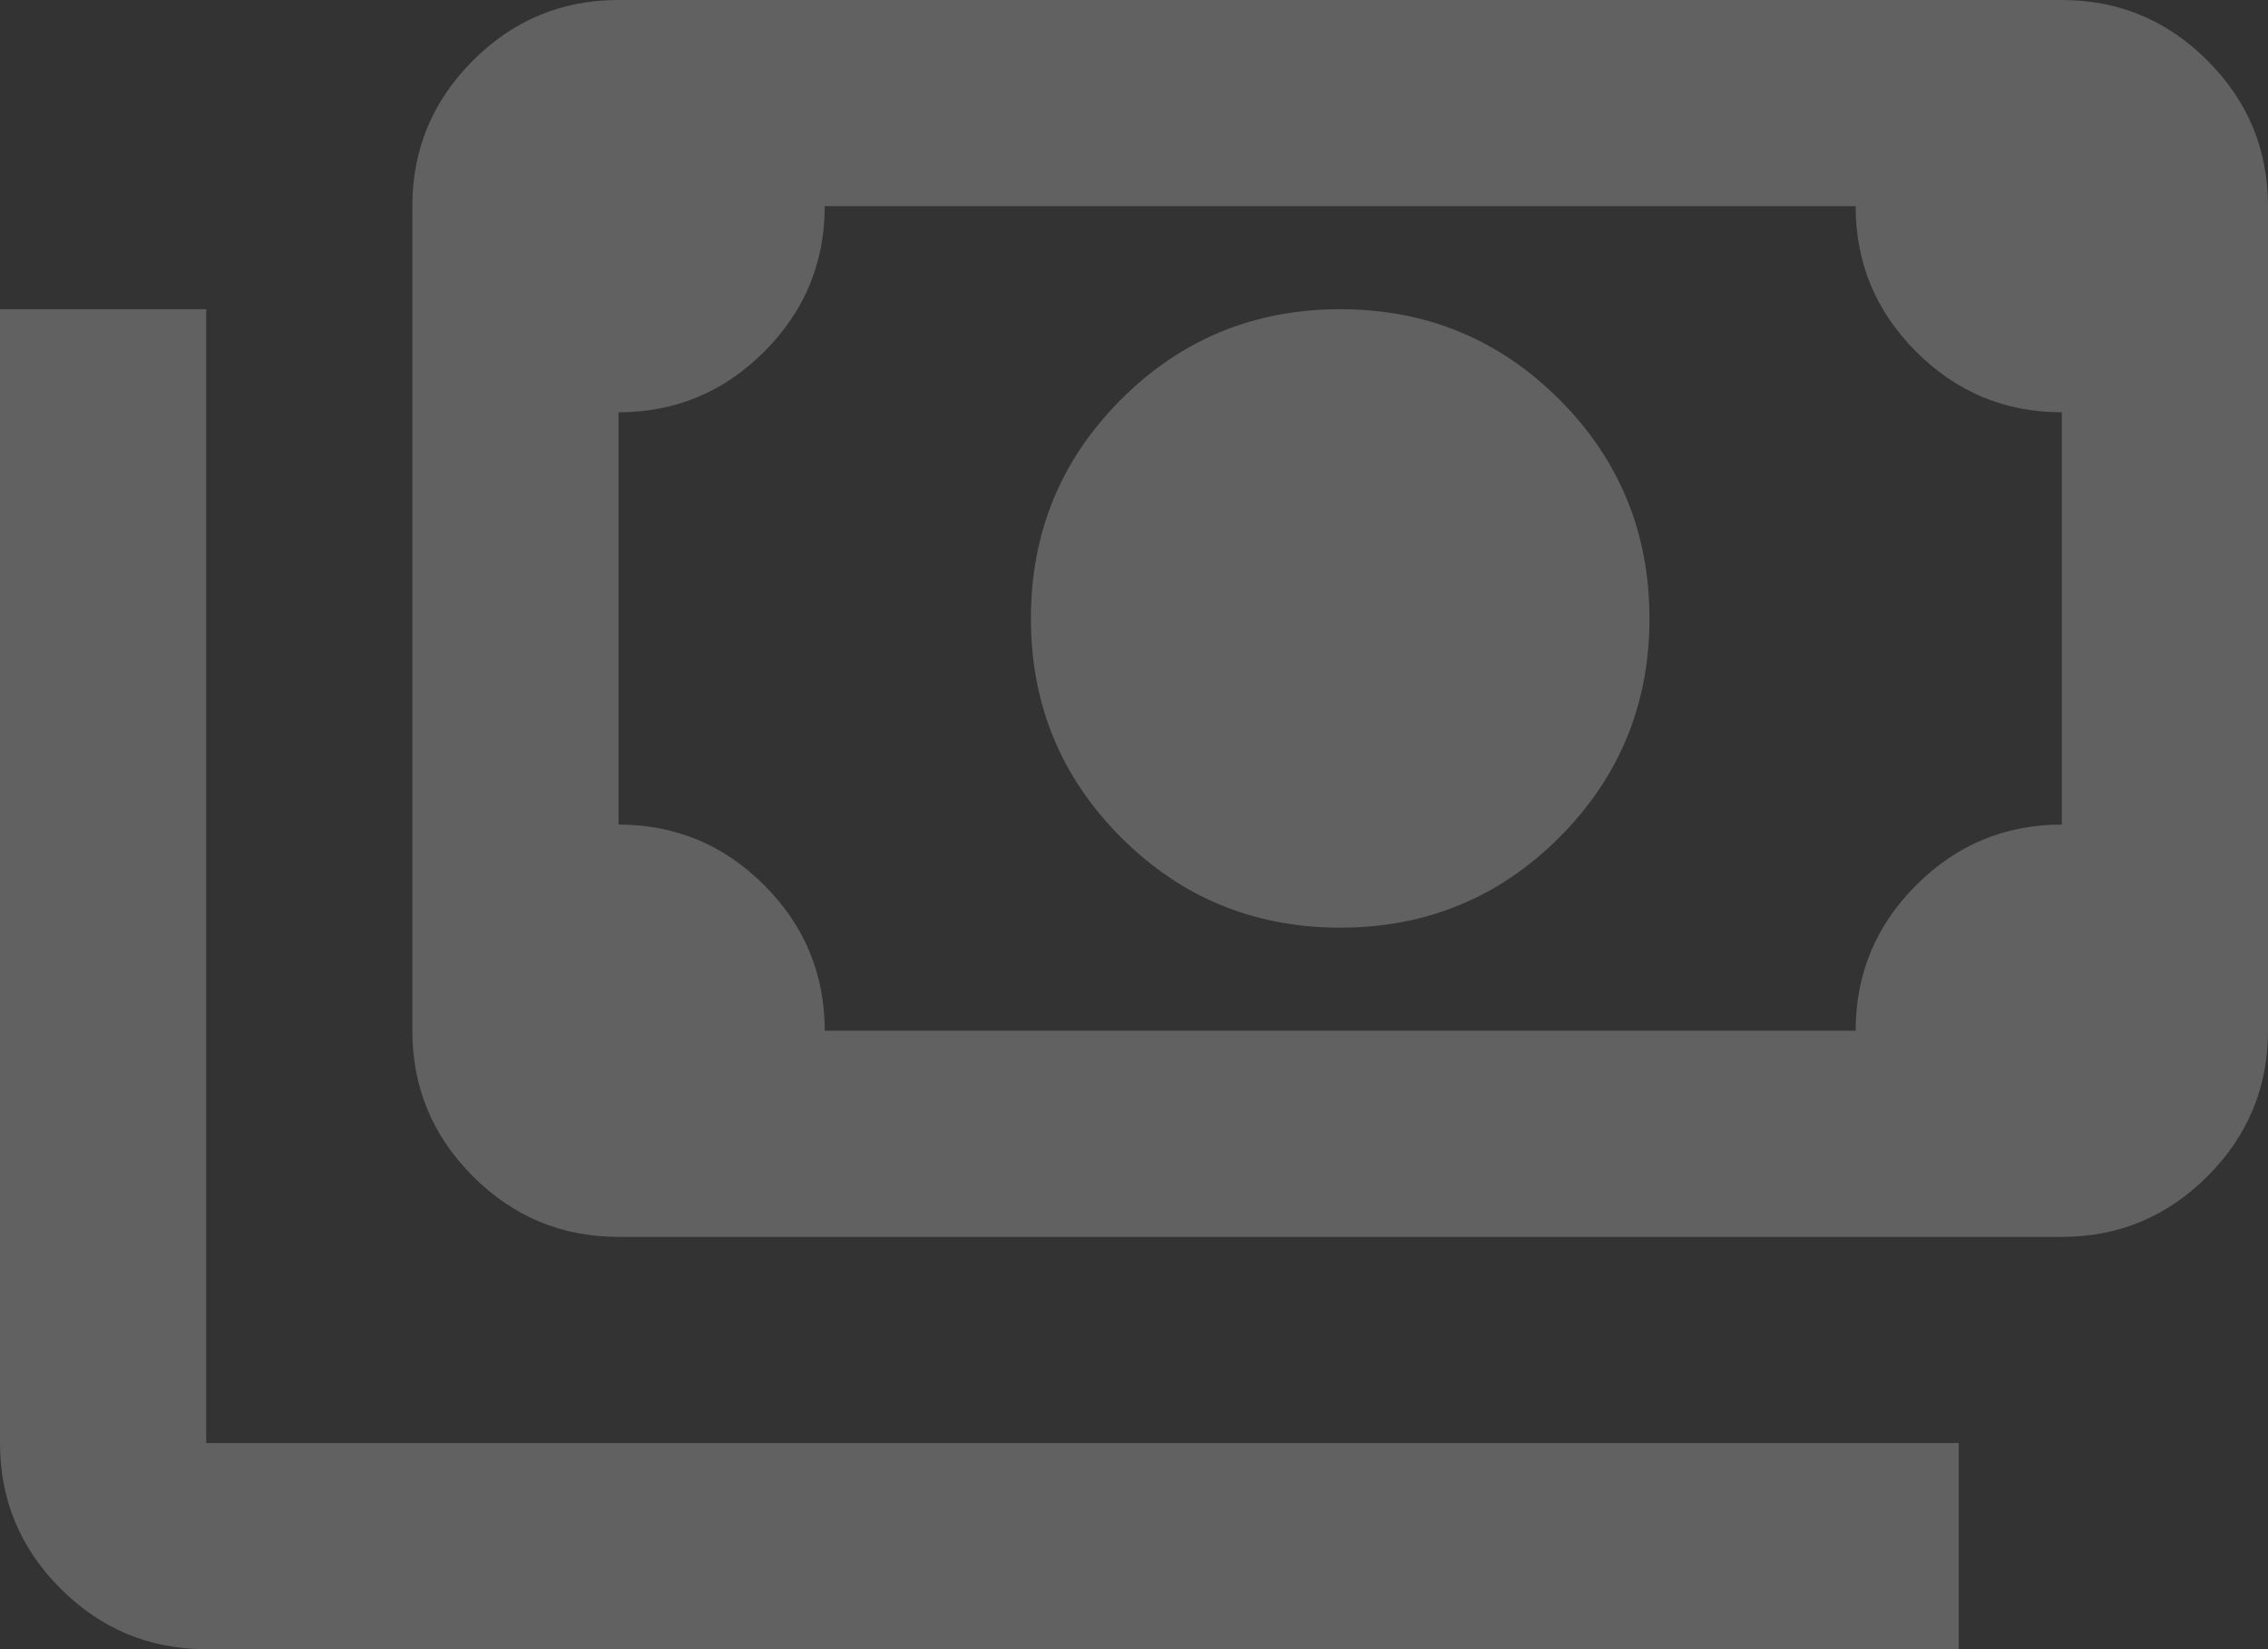 <svg width="88" height="64" viewBox="0 0 88 64" fill="none" xmlns="http://www.w3.org/2000/svg">
<rect x="0" y="0" width="88" height="64" fill="#333333" stroke="none"/>
<path d="M52 36C48.667 36 45.833 34.833 43.5 32.5C41.167 30.167 40 27.333 40 24C40 20.667 41.167 17.833 43.5 15.5C45.833 13.167 48.667 12 52 12C55.333 12 58.167 13.167 60.5 15.5C62.833 17.833 64 20.667 64 24C64 27.333 62.833 30.167 60.5 32.5C58.167 34.833 55.333 36 52 36ZM24 48C21.8 48 19.917 47.217 18.35 45.65C16.783 44.083 16 42.2 16 40V8C16 5.8 16.783 3.917 18.35 2.35C19.917 0.783 21.8 0 24 0H80C82.2 0 84.083 0.783 85.65 2.35C87.217 3.917 88 5.8 88 8V40C88 42.2 87.217 44.083 85.65 45.65C84.083 47.217 82.2 48 80 48H24ZM32 40H72C72 37.8 72.783 35.917 74.35 34.35C75.917 32.783 77.8 32 80 32V16C77.8 16 75.917 15.217 74.35 13.65C72.783 12.083 72 10.2 72 8H32C32 10.2 31.217 12.083 29.65 13.65C28.083 15.217 26.2 16 24 16V32C26.2 32 28.083 32.783 29.65 34.35C31.217 35.917 32 37.8 32 40ZM76 64H8C5.8 64 3.917 63.217 2.35 61.65C0.783 60.083 0 58.2 0 56V12H8V56H76V64Z" fill="white" fill-opacity="0.23"/>
</svg>
